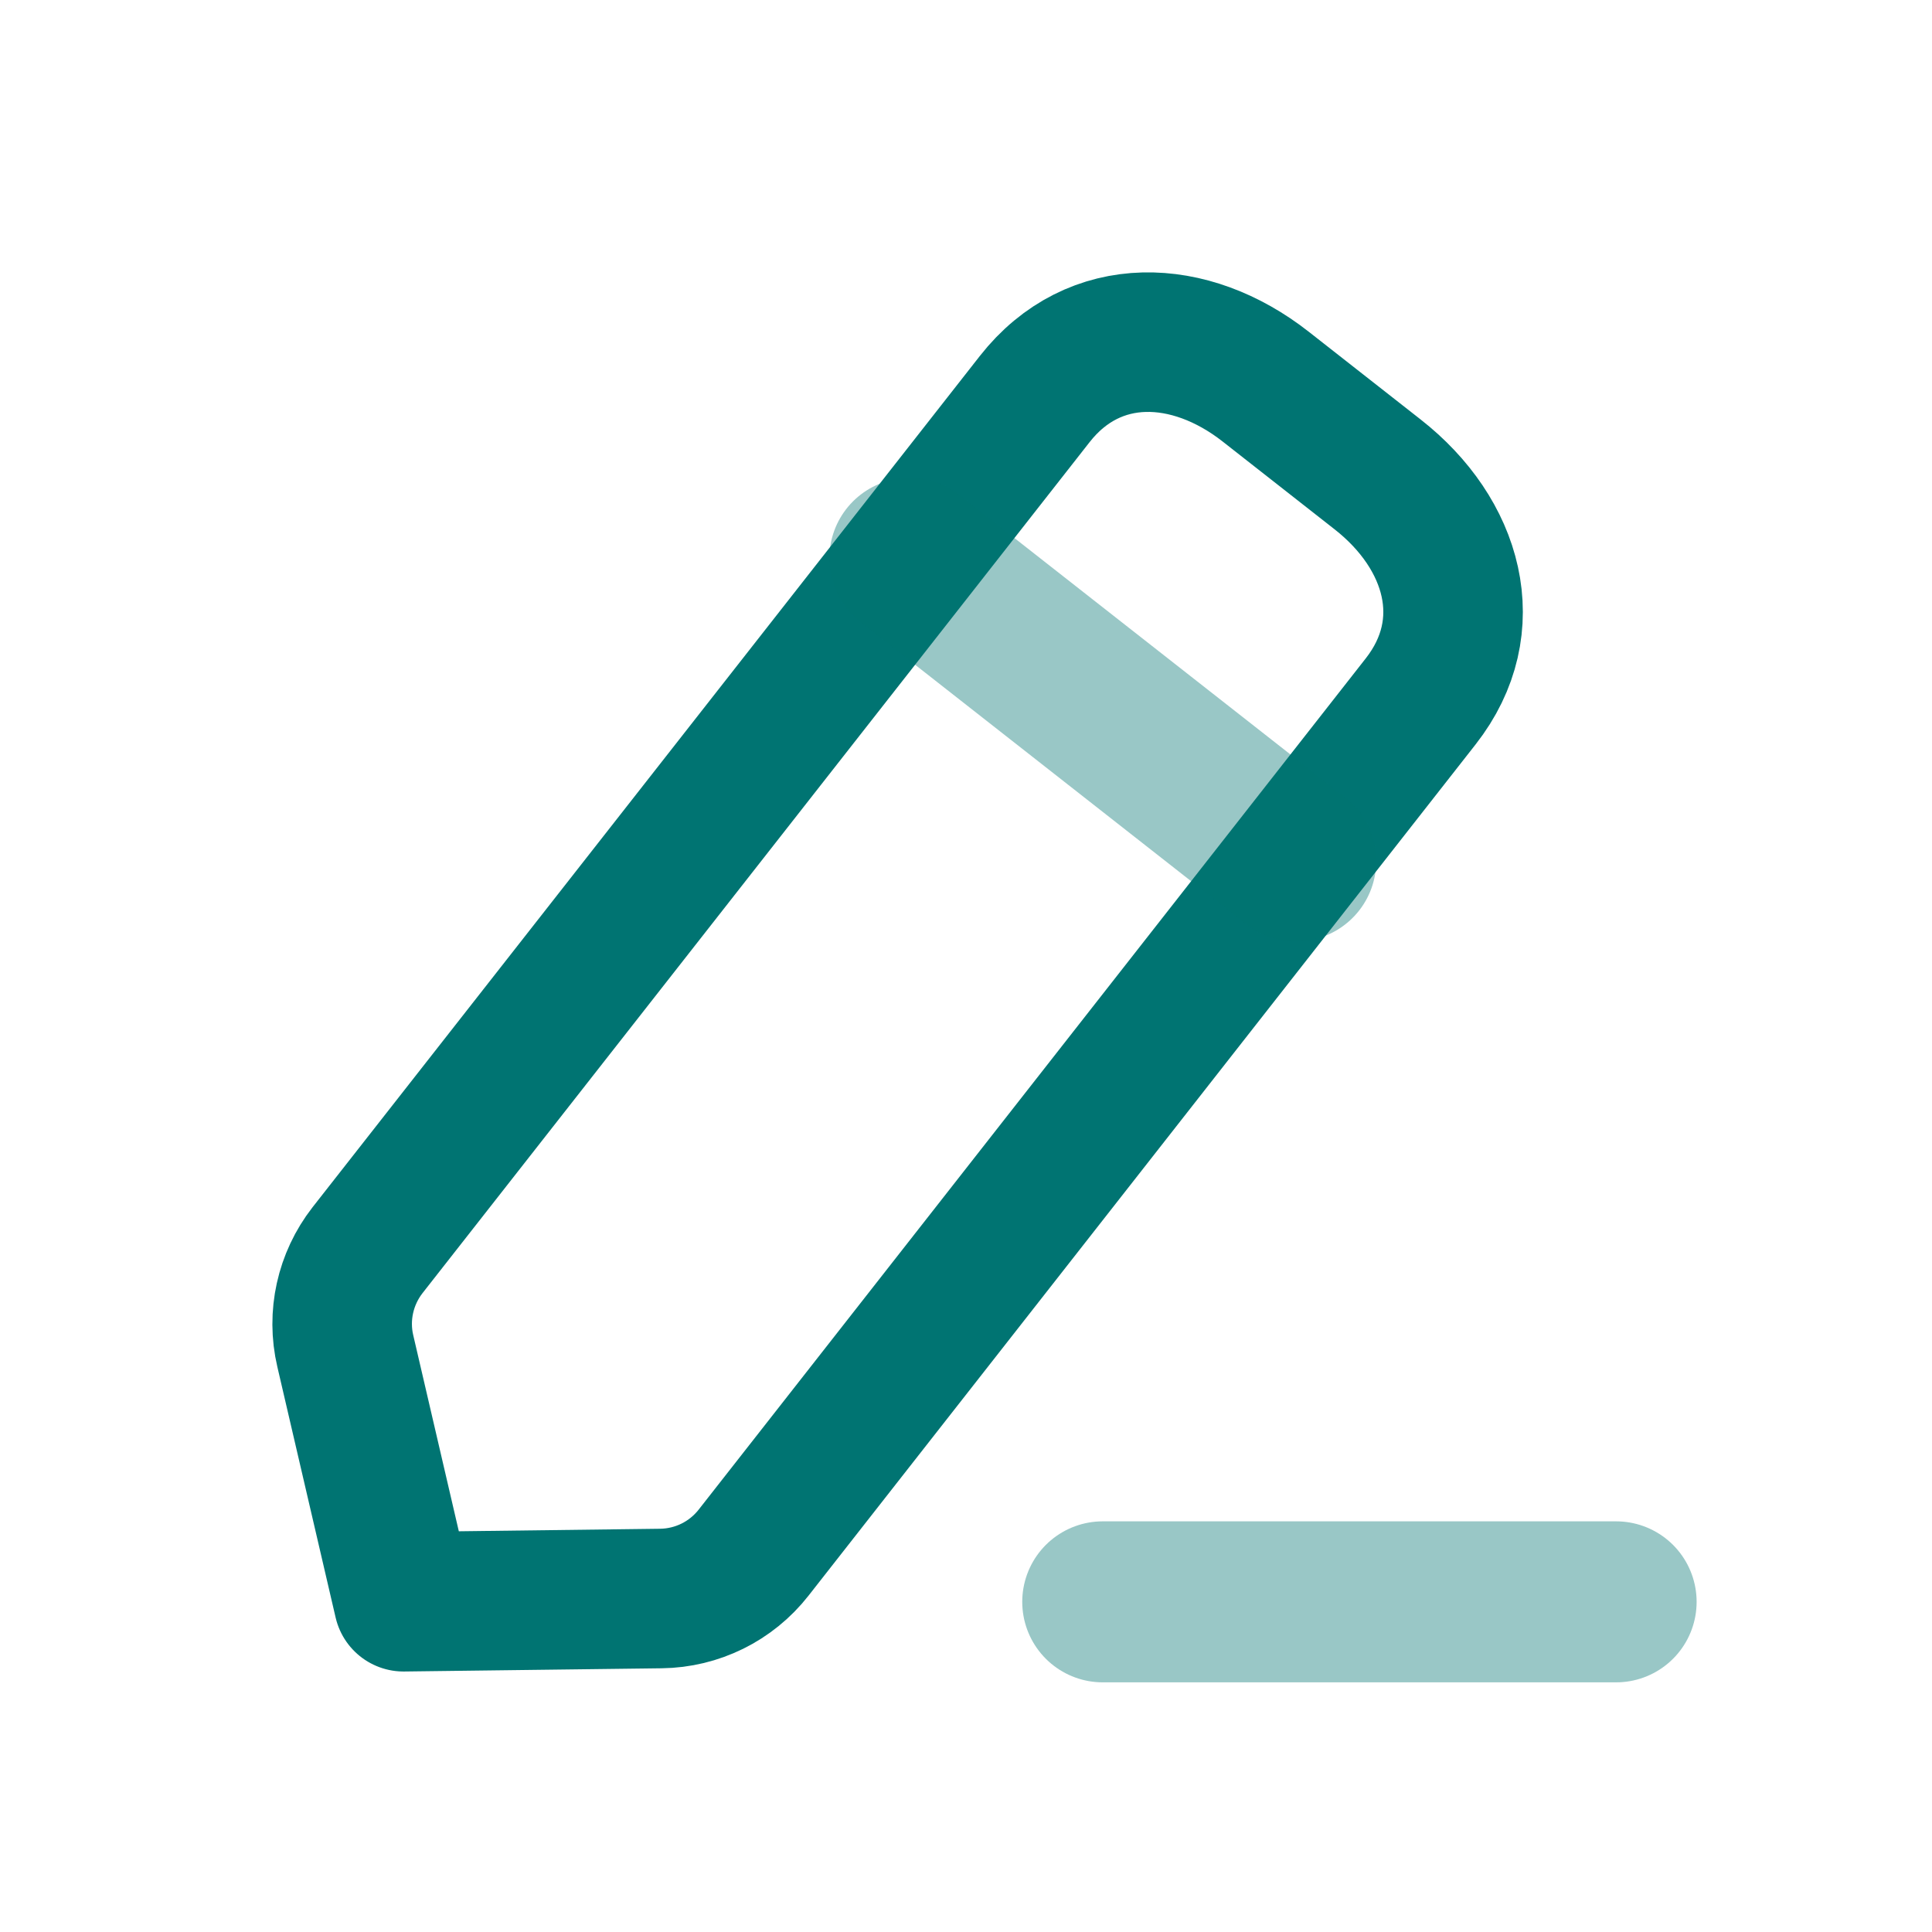 <svg width="18" height="18" viewBox="0 0 18 18" fill="none" xmlns="http://www.w3.org/2000/svg">
<path opacity="0.4" d="M10.274 14.924H15.057" stroke="#007472" stroke-width="1.5" stroke-linecap="round" stroke-linejoin="round"/>
<path fill-rule="evenodd" clip-rule="evenodd" d="M9.641 3.717C10.194 3.013 11.087 3.049 11.792 3.602L12.835 4.42C13.54 4.972 13.789 5.83 13.236 6.535L7.02 14.467C6.812 14.732 6.495 14.889 6.157 14.893L3.76 14.923L3.217 12.587C3.14 12.259 3.217 11.914 3.424 11.648L9.641 3.717Z" stroke="#007472" stroke-width="1.3" stroke-linecap="round" stroke-linejoin="round"/>
<path opacity="0.4" d="M8.477 5.202L12.072 8.021" stroke="#007472" stroke-width="1.5" stroke-linecap="round" stroke-linejoin="round"/>
</svg>
